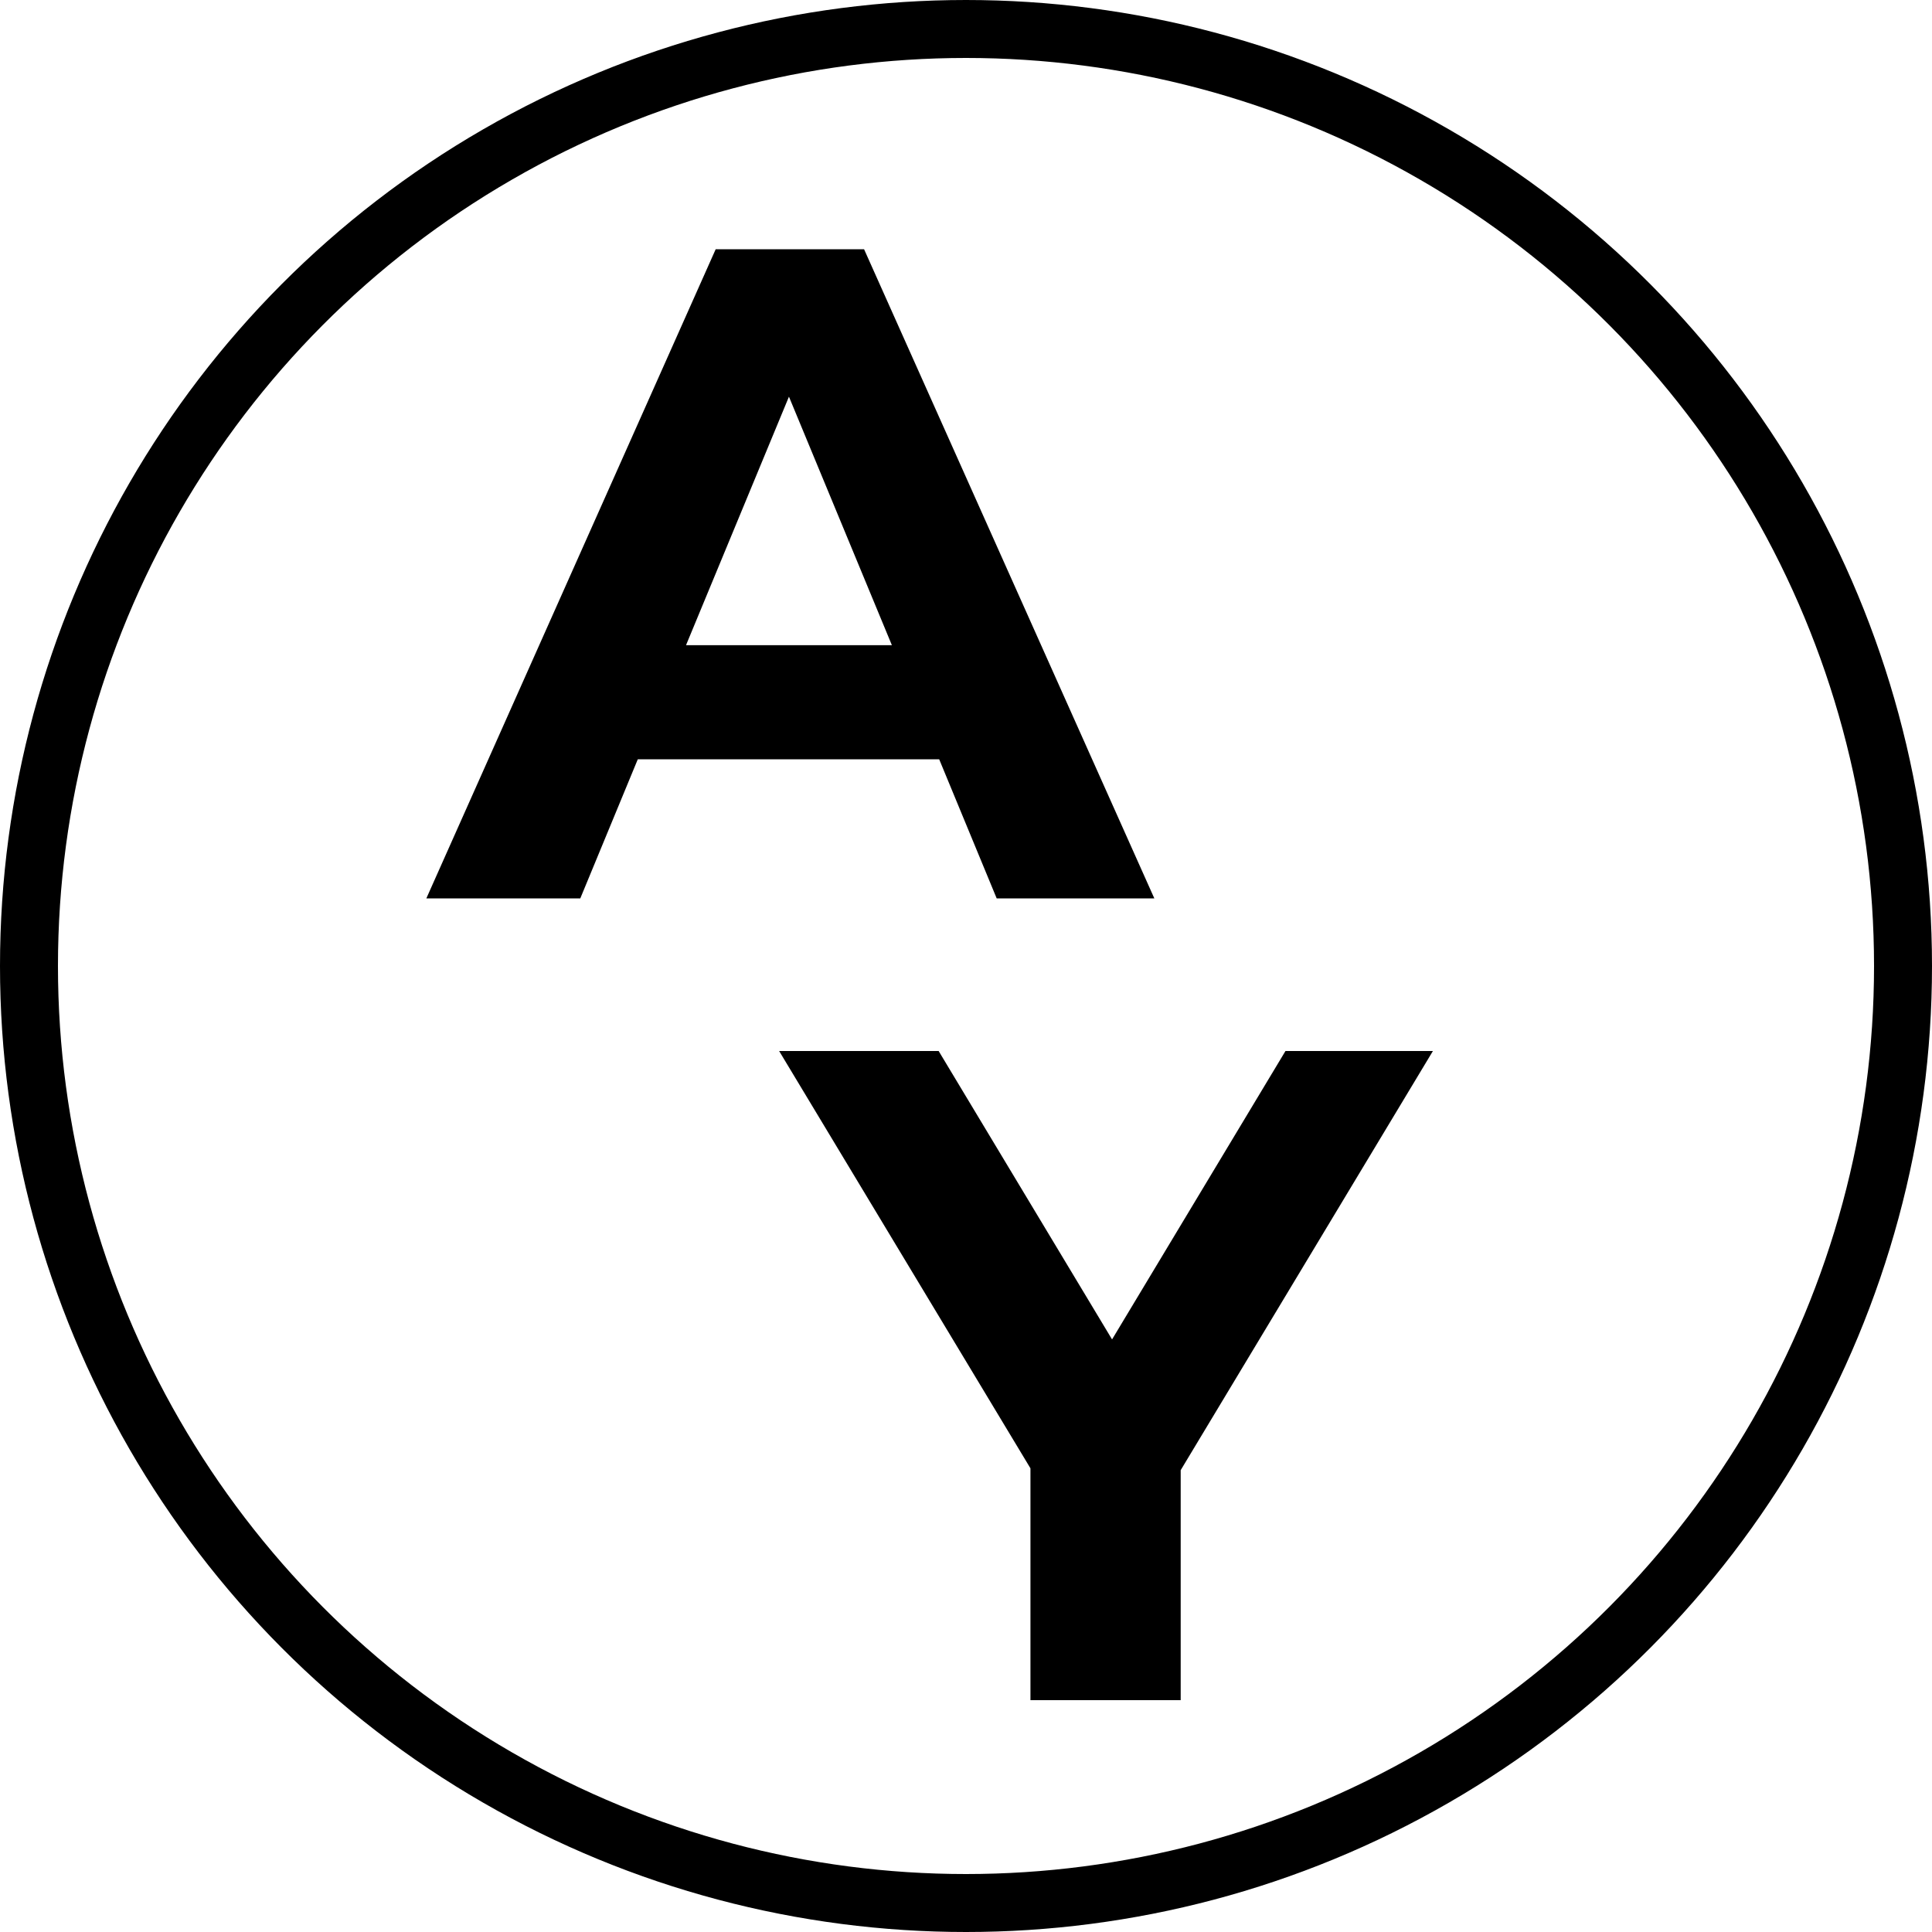 <svg width="200" height="200" viewBox="0 0 200 200" fill="none" xmlns="http://www.w3.org/2000/svg">
<circle cx="100" cy="100" r="97" stroke="black" stroke-width="6"/>
<path d="M103.176 93H119.496L89.448 25.8H74.088L44.136 93H60.072L66.024 78.6H97.224L103.176 93ZM71.016 66.792L81.672 41.064L92.328 66.792H71.016Z" fill="black"/>
<path d="M148.336 108.8H133.072L115.12 138.656L97.168 108.8H80.656L106.672 152V176H122.224V152.192L148.336 108.8Z" fill="black"/>
</svg>
